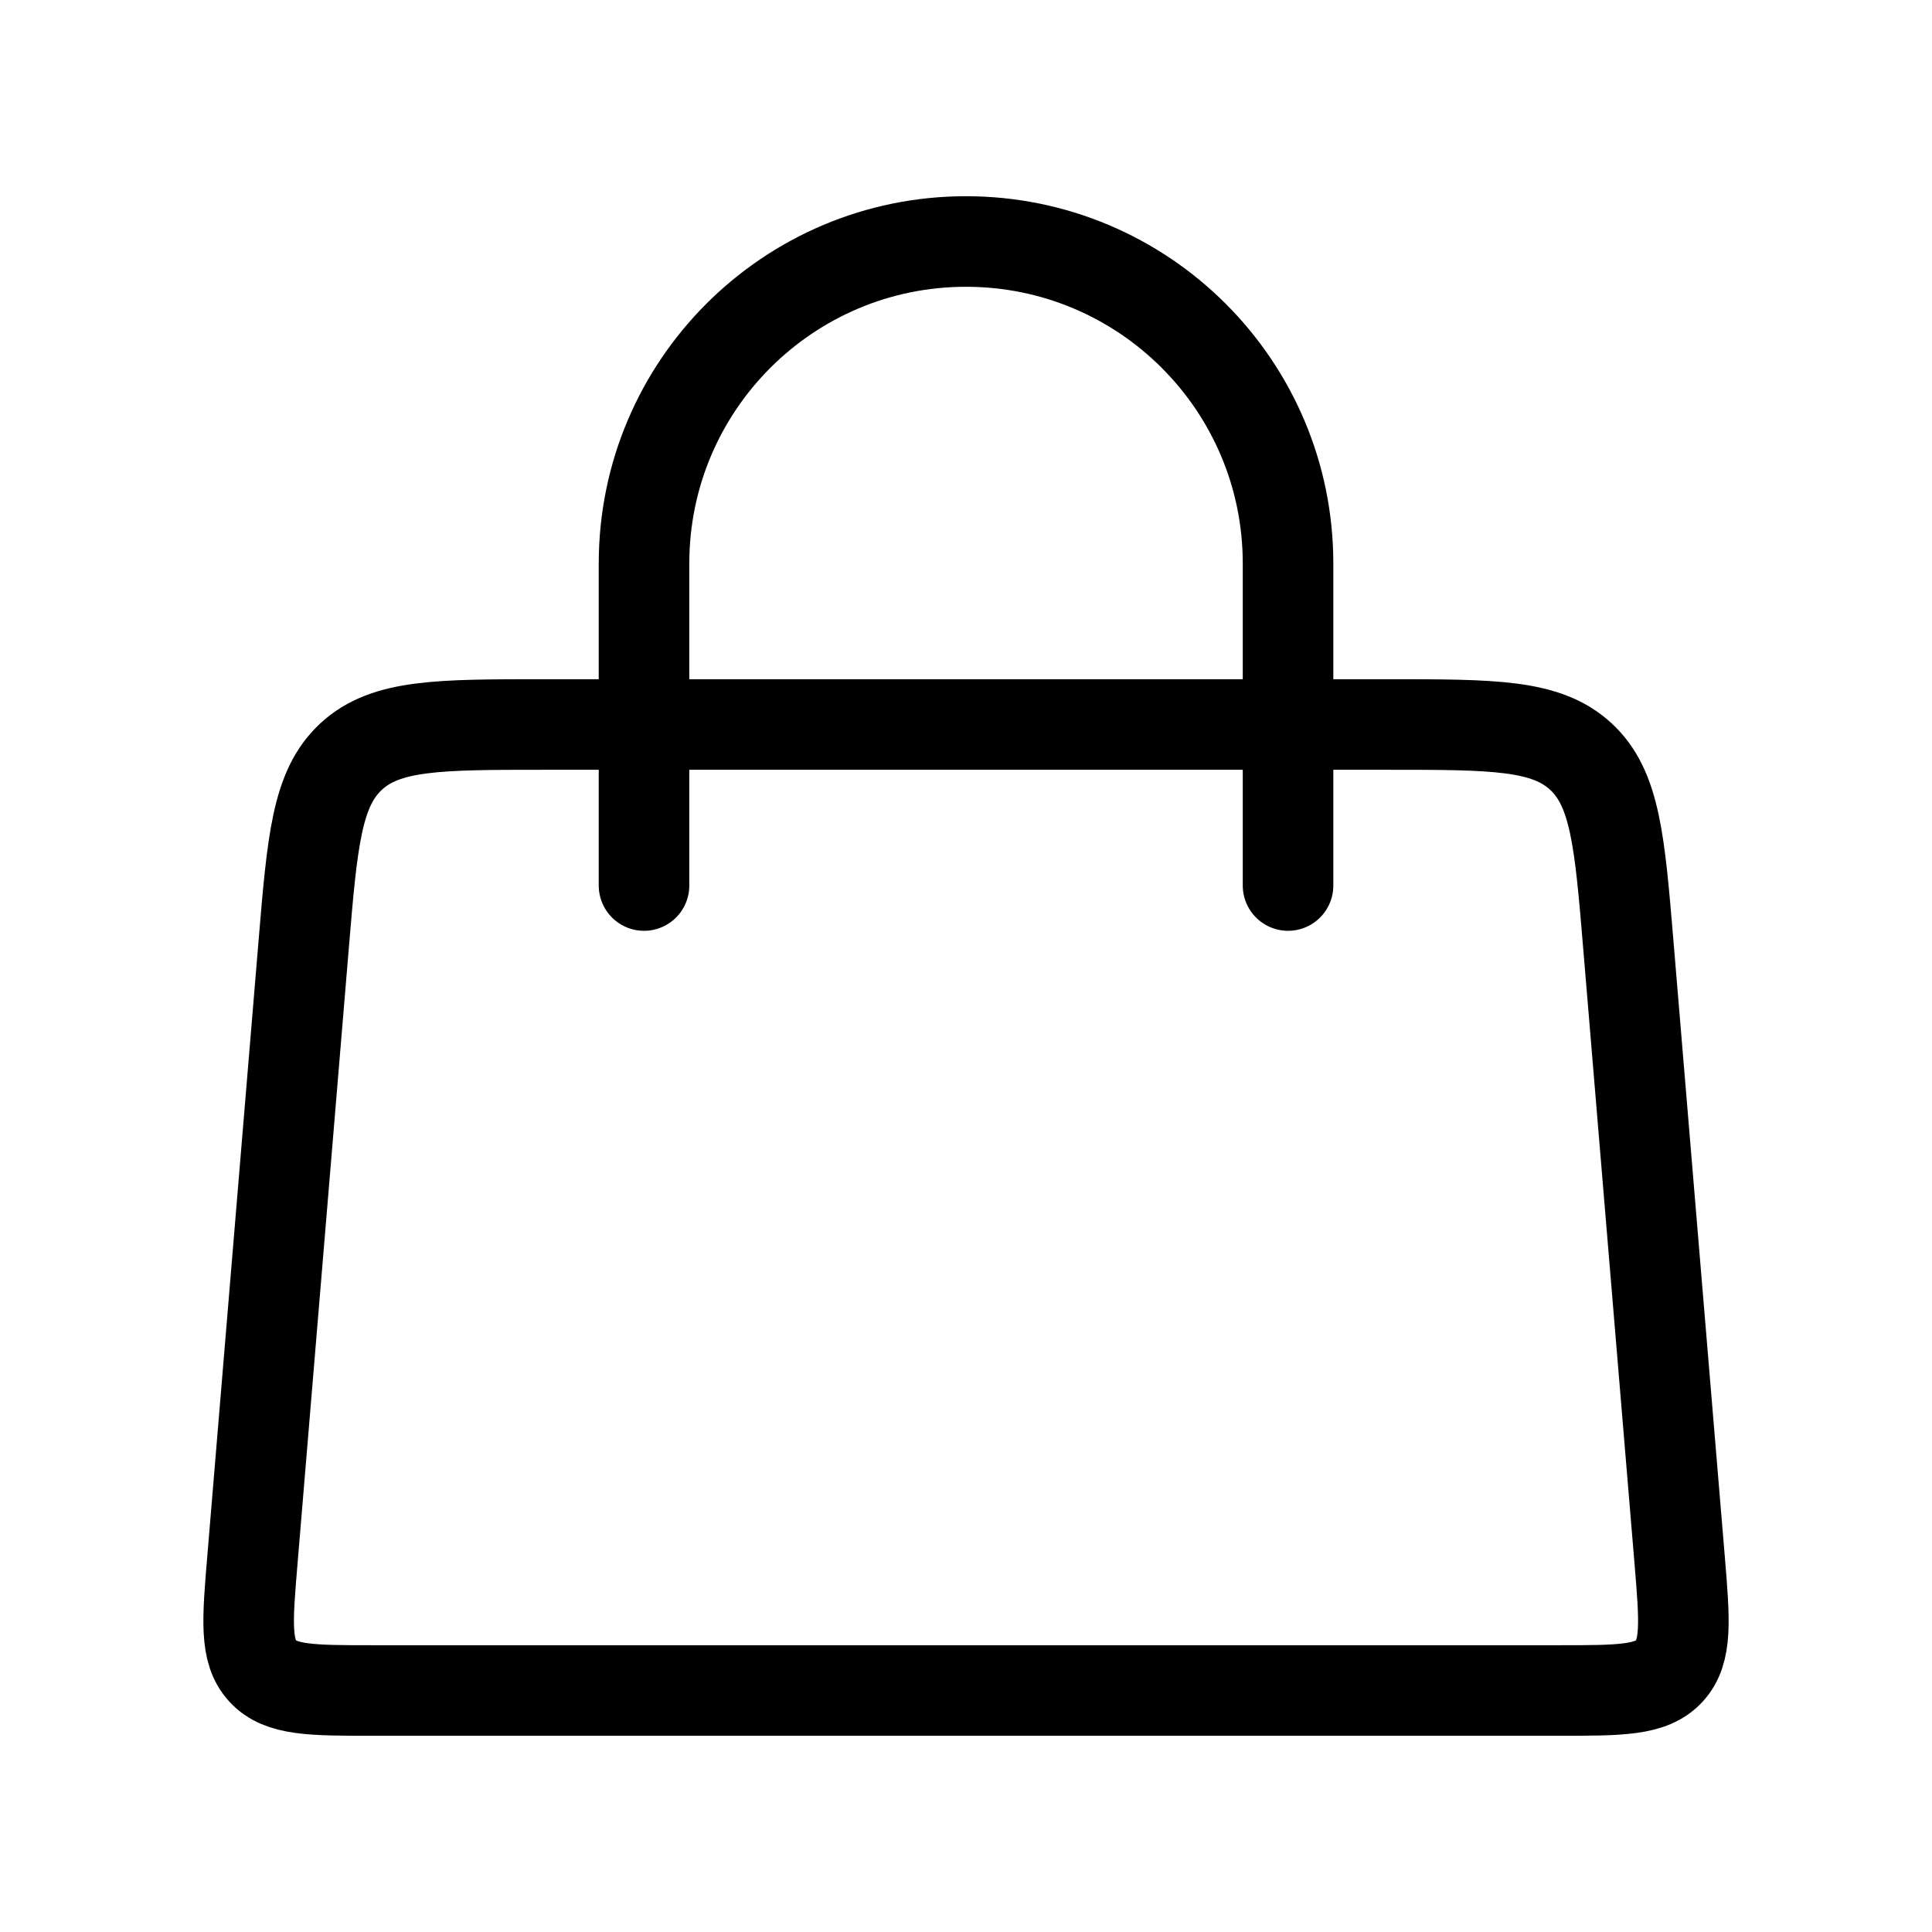 <svg width="32" height="32" viewBox="0 0 32 32" fill="none" xmlns="http://www.w3.org/2000/svg">
<path d="M10.667 14.667L10.667 9.333C10.667 6.388 13.055 4 16 4V4C18.946 4 21.334 6.388 21.334 9.333L21.334 14.667" stroke="black" stroke-width="1.5" stroke-linecap="round"/>
<path d="M5.028 15.668C5.173 13.927 5.245 13.056 5.819 12.528C6.393 12 7.267 12 9.014 12L22.986 12C24.733 12 25.607 12 26.181 12.528C26.755 13.056 26.827 13.927 26.972 15.668L27.82 25.834C27.904 26.847 27.946 27.354 27.649 27.677C27.352 28 26.843 28 25.826 28L6.174 28C5.157 28 4.648 28 4.351 27.677C4.054 27.354 4.096 26.847 4.181 25.834L5.028 15.668Z" stroke="black" stroke-width="1.5"/>
</svg>
